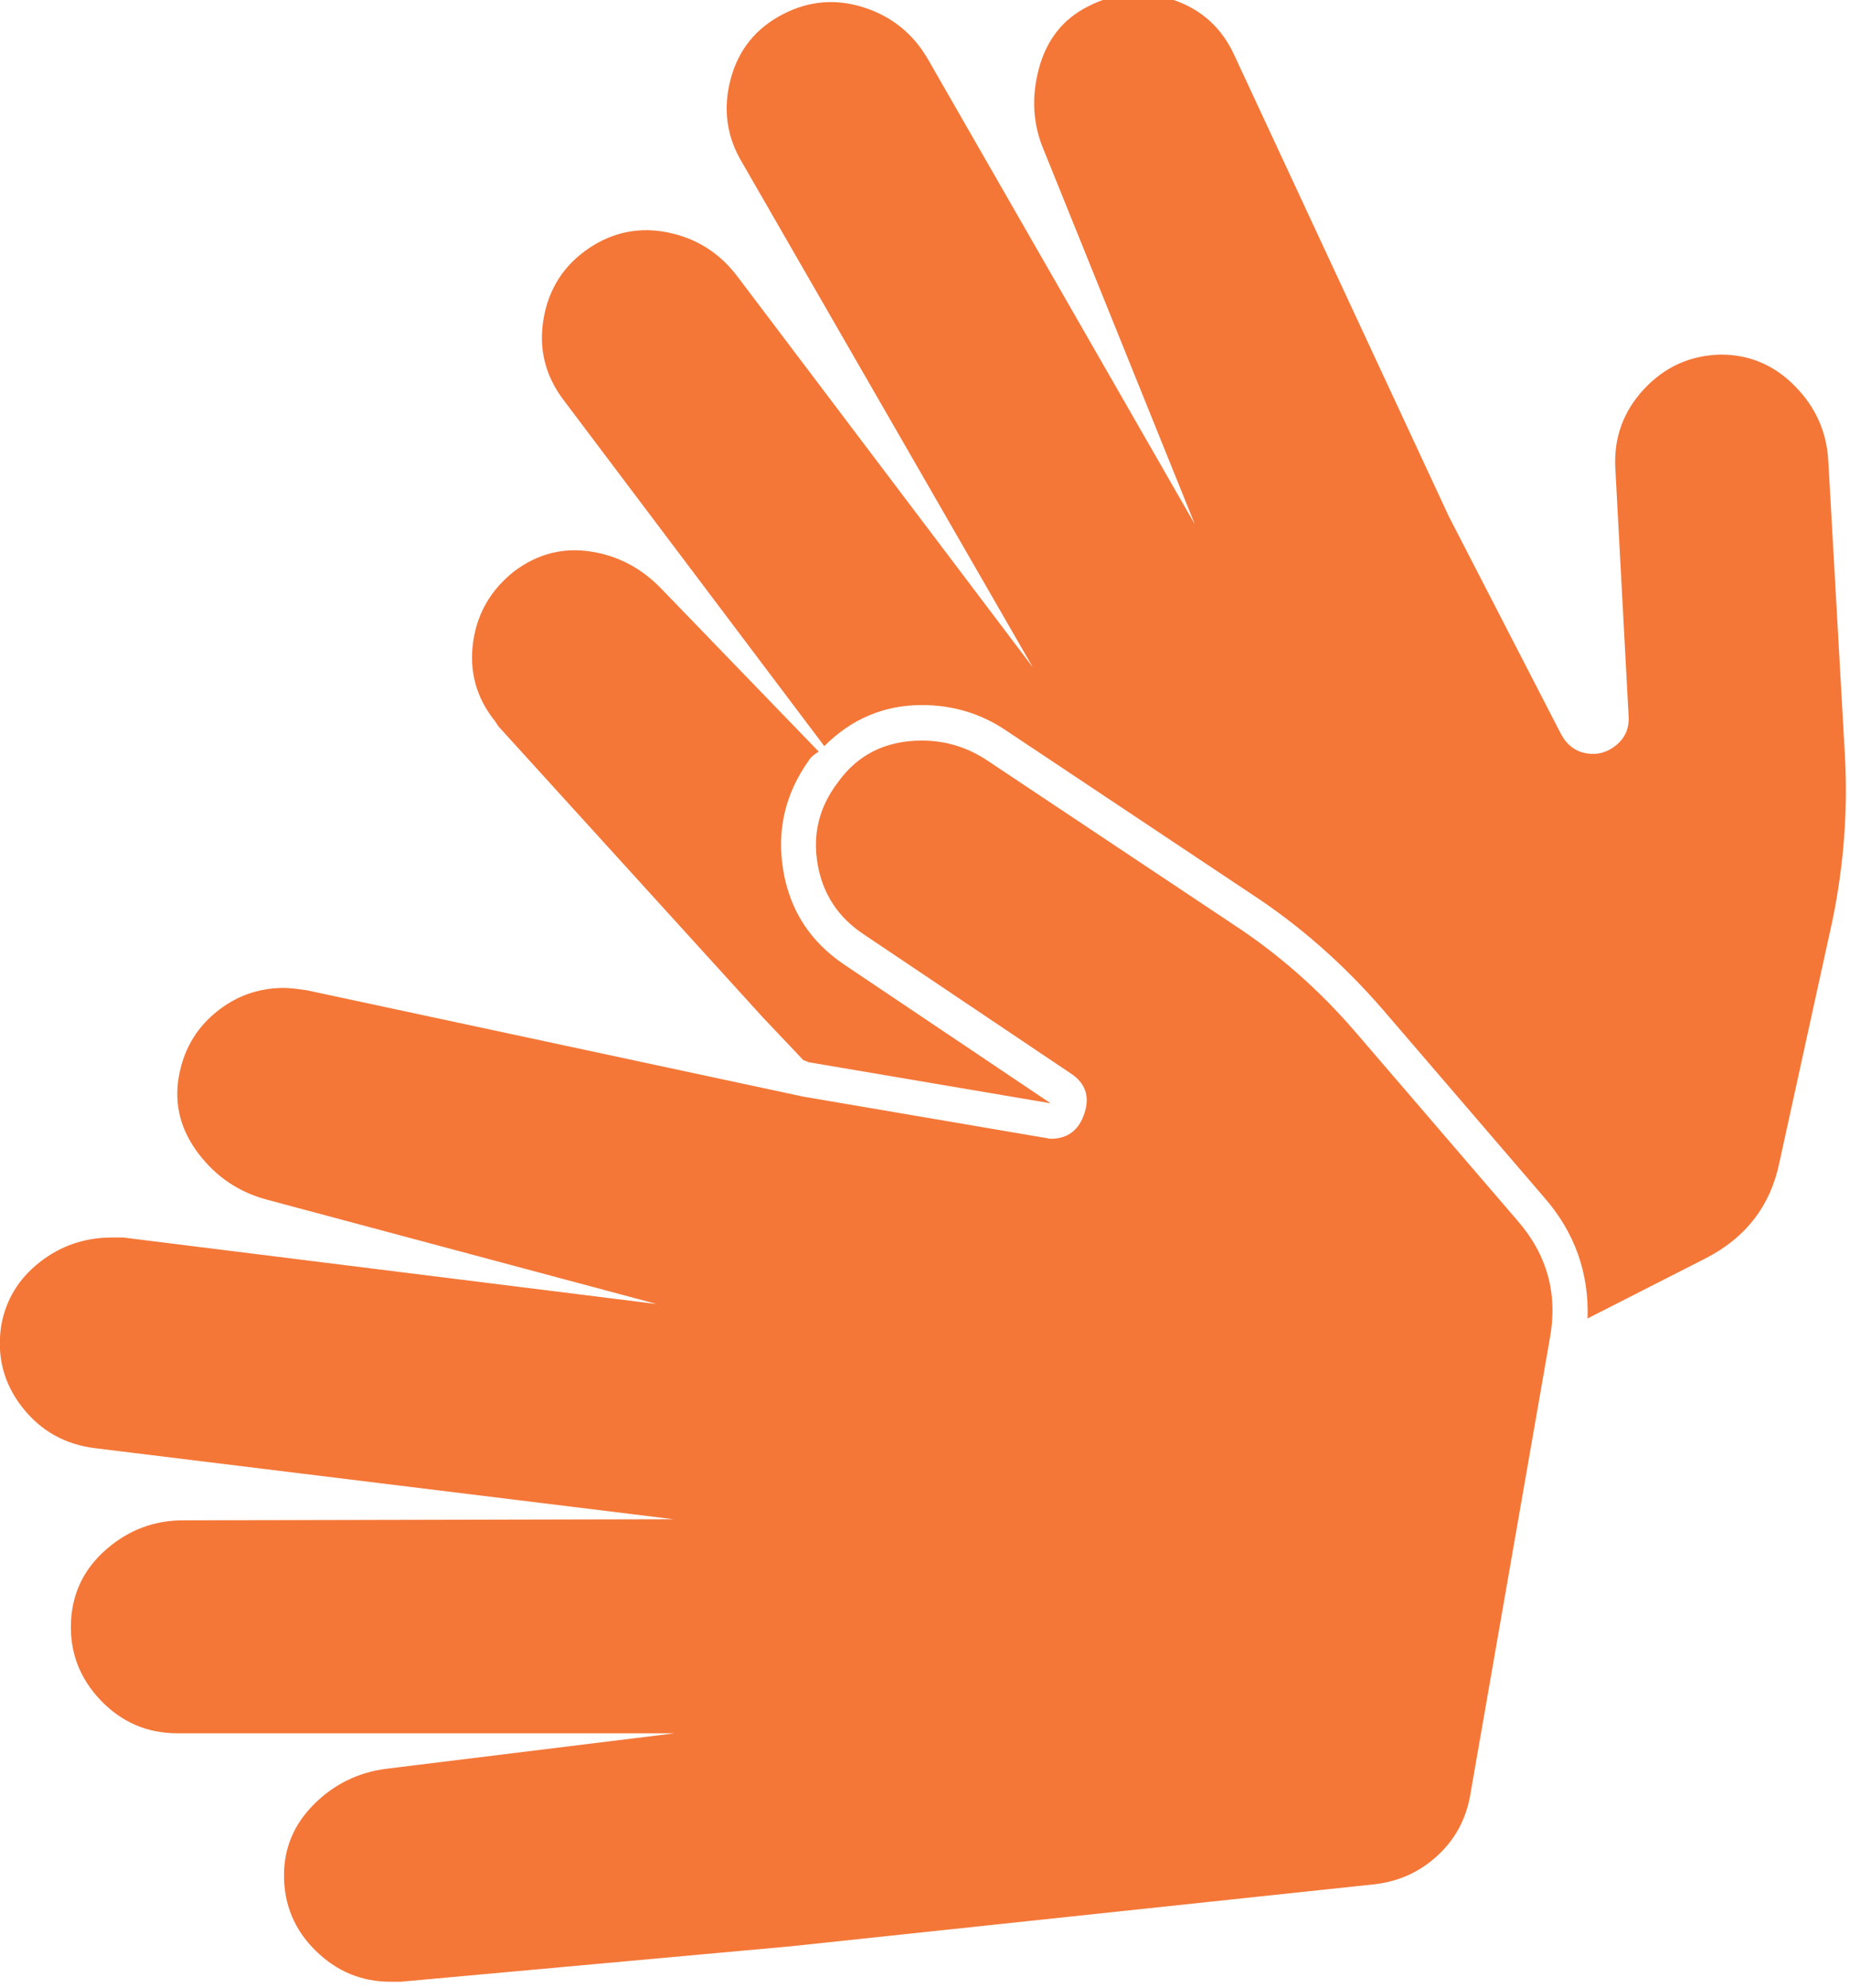 <svg xmlns="http://www.w3.org/2000/svg" width="134" height="144" viewBox="0 0 134 144">
  <path fill="#F47738" fill-rule="evenodd" d="M66.777,53.652 C68.491,53.652 70.071,54.134 71.518,55.098 L89.357,66.991 C92.625,69.134 95.571,71.732 98.196,74.786 L109.929,88.446 C112.071,90.911 112.848,93.75 112.259,96.964 L106.473,130.152 C106.152,131.866 105.362,133.299 104.103,134.451 C102.844,135.603 101.357,136.286 99.643,136.5 L57.295,141 L29.009,143.571 L28.286,143.571 C26.196,143.571 24.388,142.821 22.862,141.321 C21.335,139.821 20.571,138 20.571,135.857 C20.571,133.875 21.295,132.161 22.741,130.714 C24.188,129.268 25.929,128.411 27.964,128.143 L48.857,125.571 L12.857,125.571 C10.661,125.571 8.799,124.768 7.272,123.161 C5.746,121.554 5.036,119.652 5.143,117.455 C5.25,115.366 6.107,113.625 7.714,112.232 C9.321,110.839 11.17,110.143 13.259,110.143 L48.777,110.062 L6.911,104.92 C4.714,104.652 2.946,103.661 1.607,101.946 C0.268,100.232 -0.241,98.277 0.08,96.08 C0.402,94.205 1.326,92.665 2.853,91.46 C4.379,90.254 6.134,89.652 8.116,89.652 L8.92,89.652 L47.571,94.473 L19.366,86.92 C17.33,86.384 15.67,85.272 14.384,83.585 C13.098,81.897 12.616,80.063 12.938,78.08 C13.259,76.152 14.143,74.585 15.589,73.379 C17.036,72.174 18.696,71.571 20.571,71.571 C20.893,71.571 21.429,71.625 22.179,71.732 L58.179,79.446 L75.616,82.42 C75.67,82.42 75.75,82.433 75.857,82.46 C75.964,82.487 76.045,82.5 76.098,82.5 C77.33,82.5 78.147,81.884 78.549,80.652 C78.951,79.42 78.616,78.455 77.545,77.759 L62.598,67.714 C60.723,66.482 59.598,64.781 59.223,62.612 C58.848,60.442 59.33,58.473 60.67,56.705 C62.116,54.67 64.152,53.652 66.777,53.652 Z M61.152,69.884 L76.098,79.929 L58.58,76.955 L58.179,76.795 L55.286,73.741 L36.161,52.688 C36.107,52.634 36.04,52.54 35.96,52.406 C35.879,52.272 35.813,52.179 35.759,52.125 C34.473,50.464 33.978,48.589 34.272,46.5 C34.567,44.411 35.571,42.696 37.286,41.357 C38.946,40.125 40.768,39.656 42.75,39.951 C44.732,40.246 46.446,41.143 47.893,42.643 L59.304,54.455 C59.196,54.509 59.063,54.603 58.902,54.737 C58.741,54.871 58.634,54.991 58.58,55.098 C56.866,57.509 56.25,60.161 56.732,63.054 C57.214,65.946 58.687,68.223 61.152,69.884 Z M132.429,33.402 L133.634,54.777 C133.848,58.688 133.554,62.625 132.75,66.589 L128.893,84.188 C128.25,87.348 126.455,89.679 123.509,91.179 L114.991,95.518 C115.098,92.196 114.054,89.277 111.857,86.759 L100.125,73.098 C97.286,69.83 94.152,67.071 90.723,64.821 L72.884,52.929 C71.062,51.696 69.027,51.08 66.777,51.08 C64.045,51.08 61.688,52.071 59.705,54.054 L40.821,28.982 C39.482,27.214 39,25.246 39.375,23.076 C39.75,20.906 40.848,19.205 42.67,17.973 C44.438,16.795 46.353,16.42 48.415,16.848 C50.478,17.277 52.152,18.348 53.438,20.062 L74.812,48.348 L53.759,11.786 C52.634,9.911 52.353,7.902 52.915,5.759 C53.478,3.616 54.75,2.036 56.732,1.018 C58.607,0.054 60.549,-0.107 62.558,0.536 C64.567,1.179 66.107,2.411 67.179,4.232 L86.545,37.982 L75.616,10.902 C74.812,9.027 74.692,7.045 75.254,4.955 C75.817,2.866 77.009,1.366 78.83,0.455 C80.813,-0.563 82.848,-0.723 84.938,-0.027 C87.027,0.67 88.527,2.036 89.438,4.071 L104.946,37.42 L113.062,53.17 C113.491,53.973 114.107,54.442 114.911,54.576 C115.714,54.71 116.437,54.509 117.08,53.973 C117.723,53.437 118.018,52.741 117.964,51.884 L117,33.884 C116.893,31.687 117.589,29.786 119.089,28.179 C120.589,26.571 122.437,25.741 124.634,25.688 C126.723,25.688 128.518,26.451 130.018,27.978 C131.518,29.504 132.321,31.312 132.429,33.402 Z"/>
</svg>

